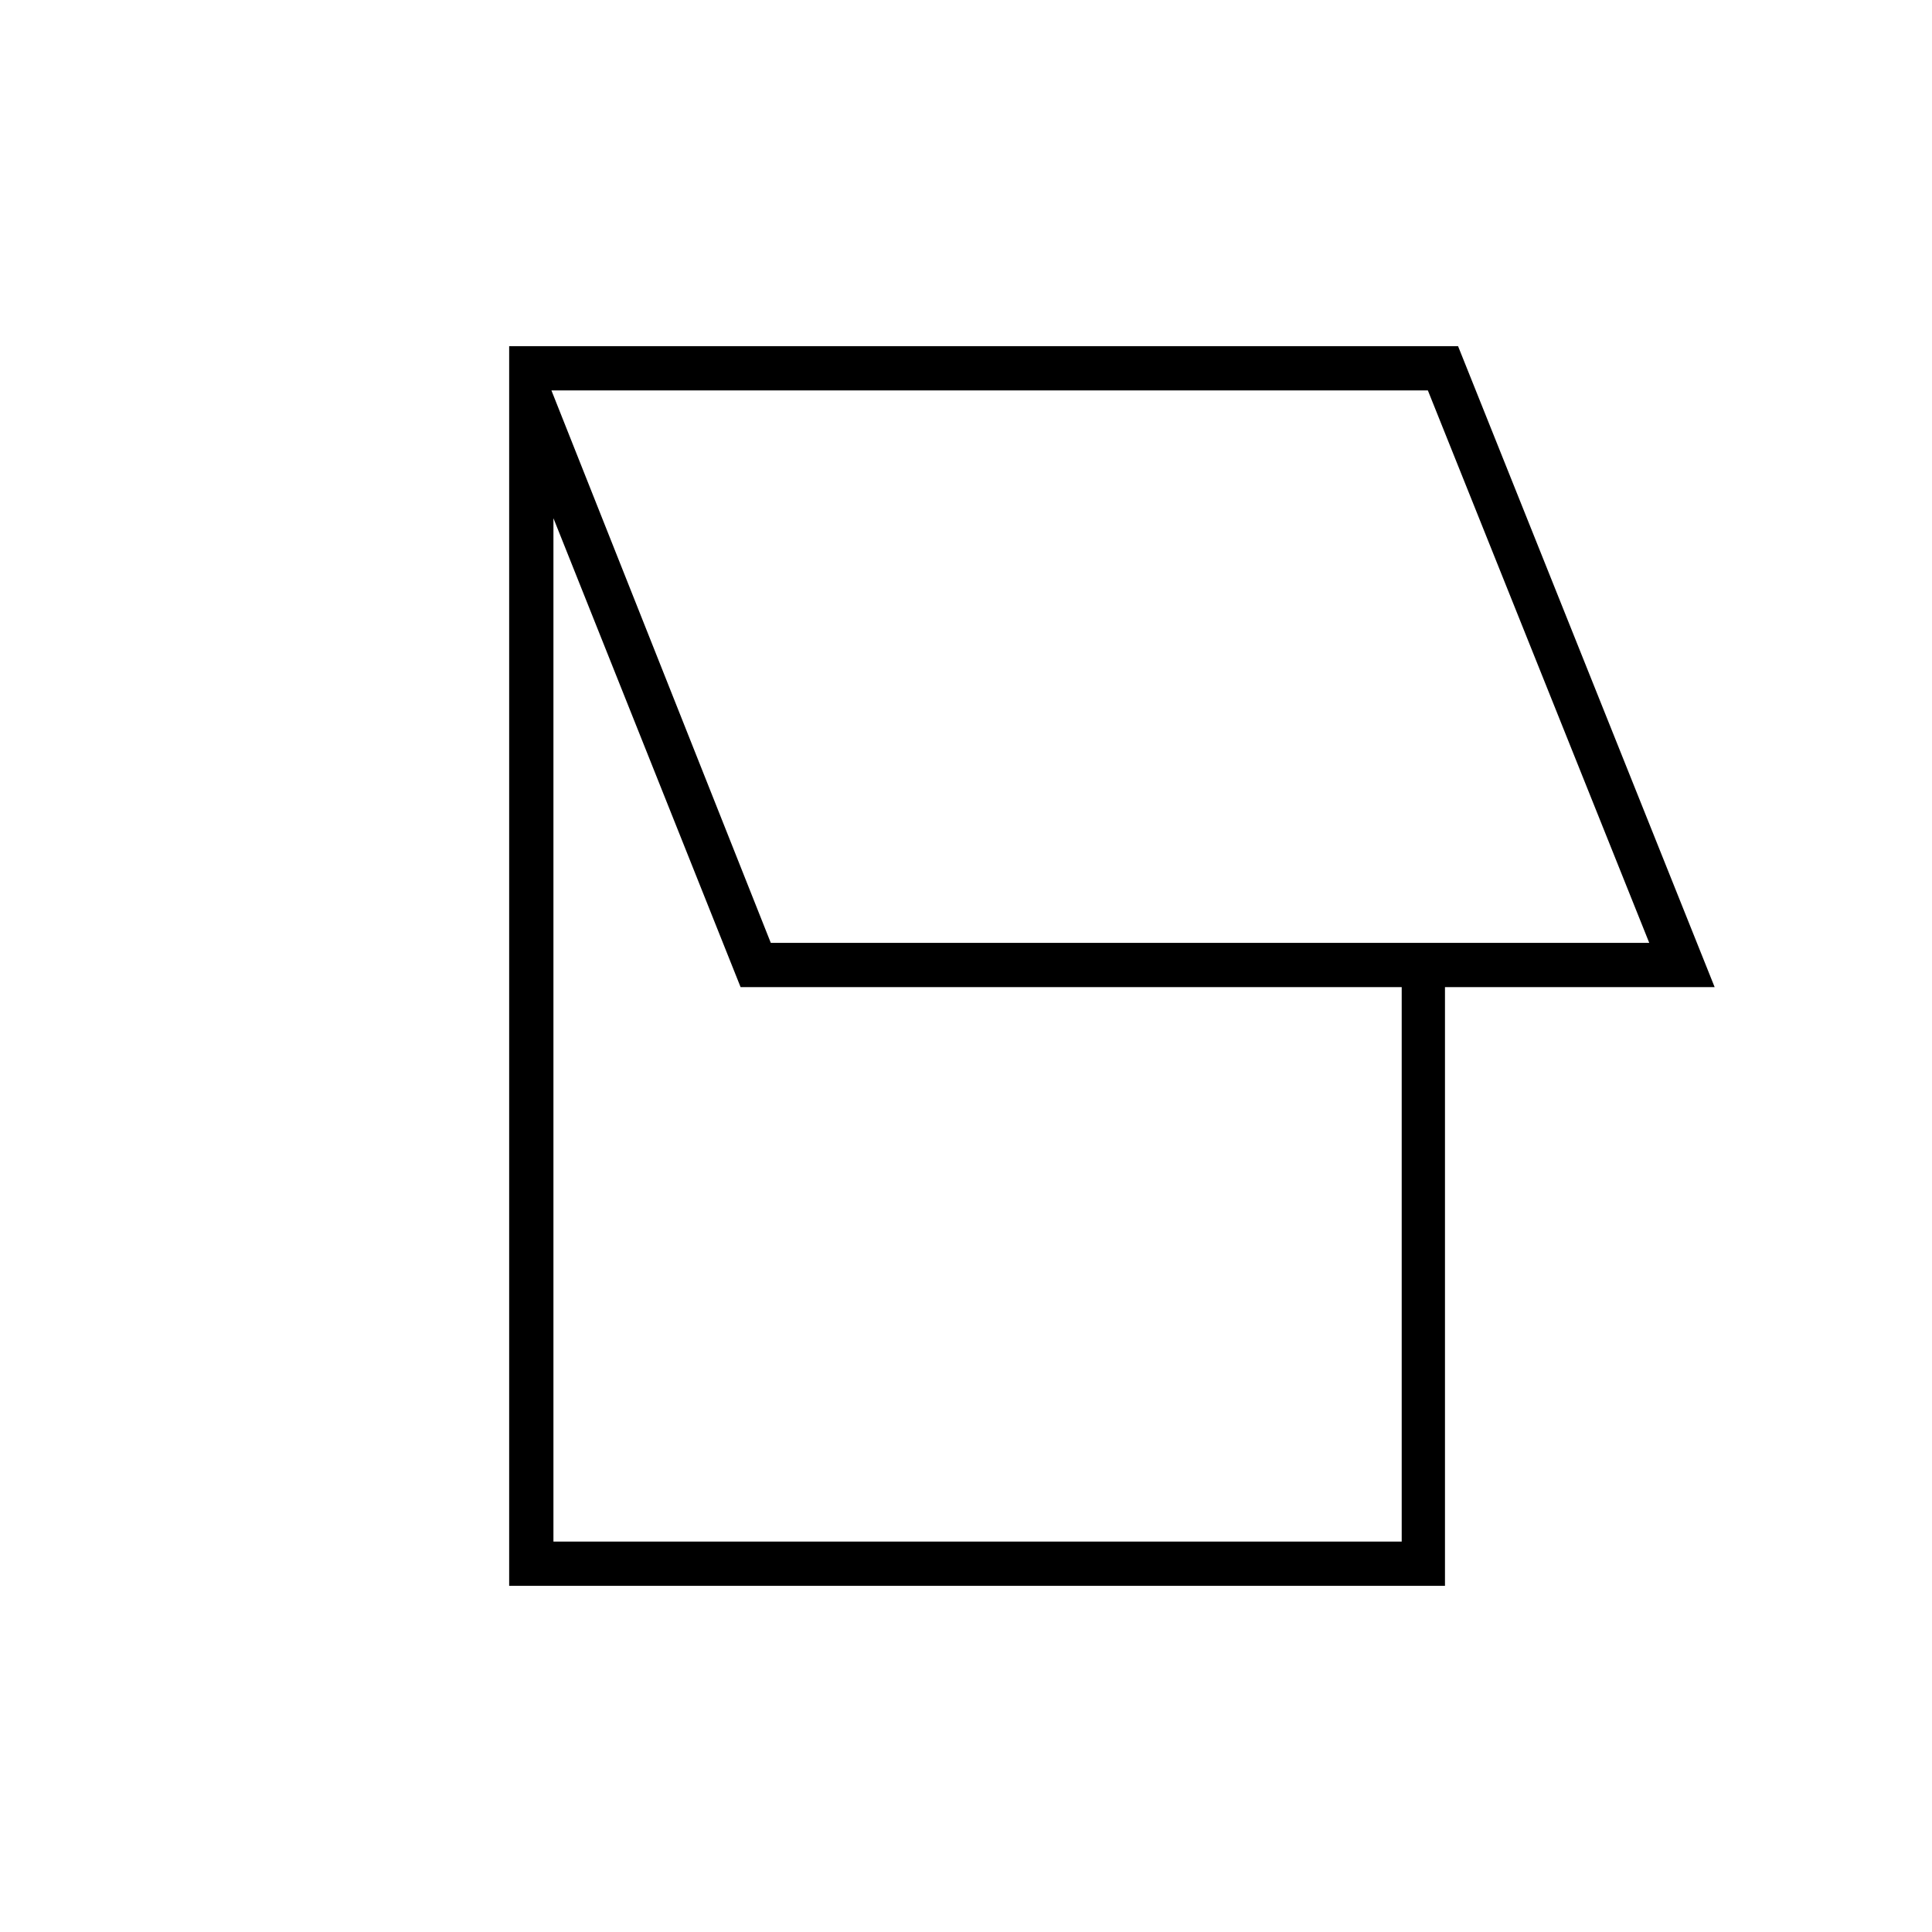 <svg xmlns="http://www.w3.org/2000/svg" height="48" viewBox="0 -960 960 960" width="48"><path d="M253-172v-616h471.5L852-469.5H718V-172H253Zm130-319.5h436.5L709.5-766H274l109 274.5ZM275-194h421.5v-275.5H368l-93-233V-194Zm271-435.5Z"/></svg>